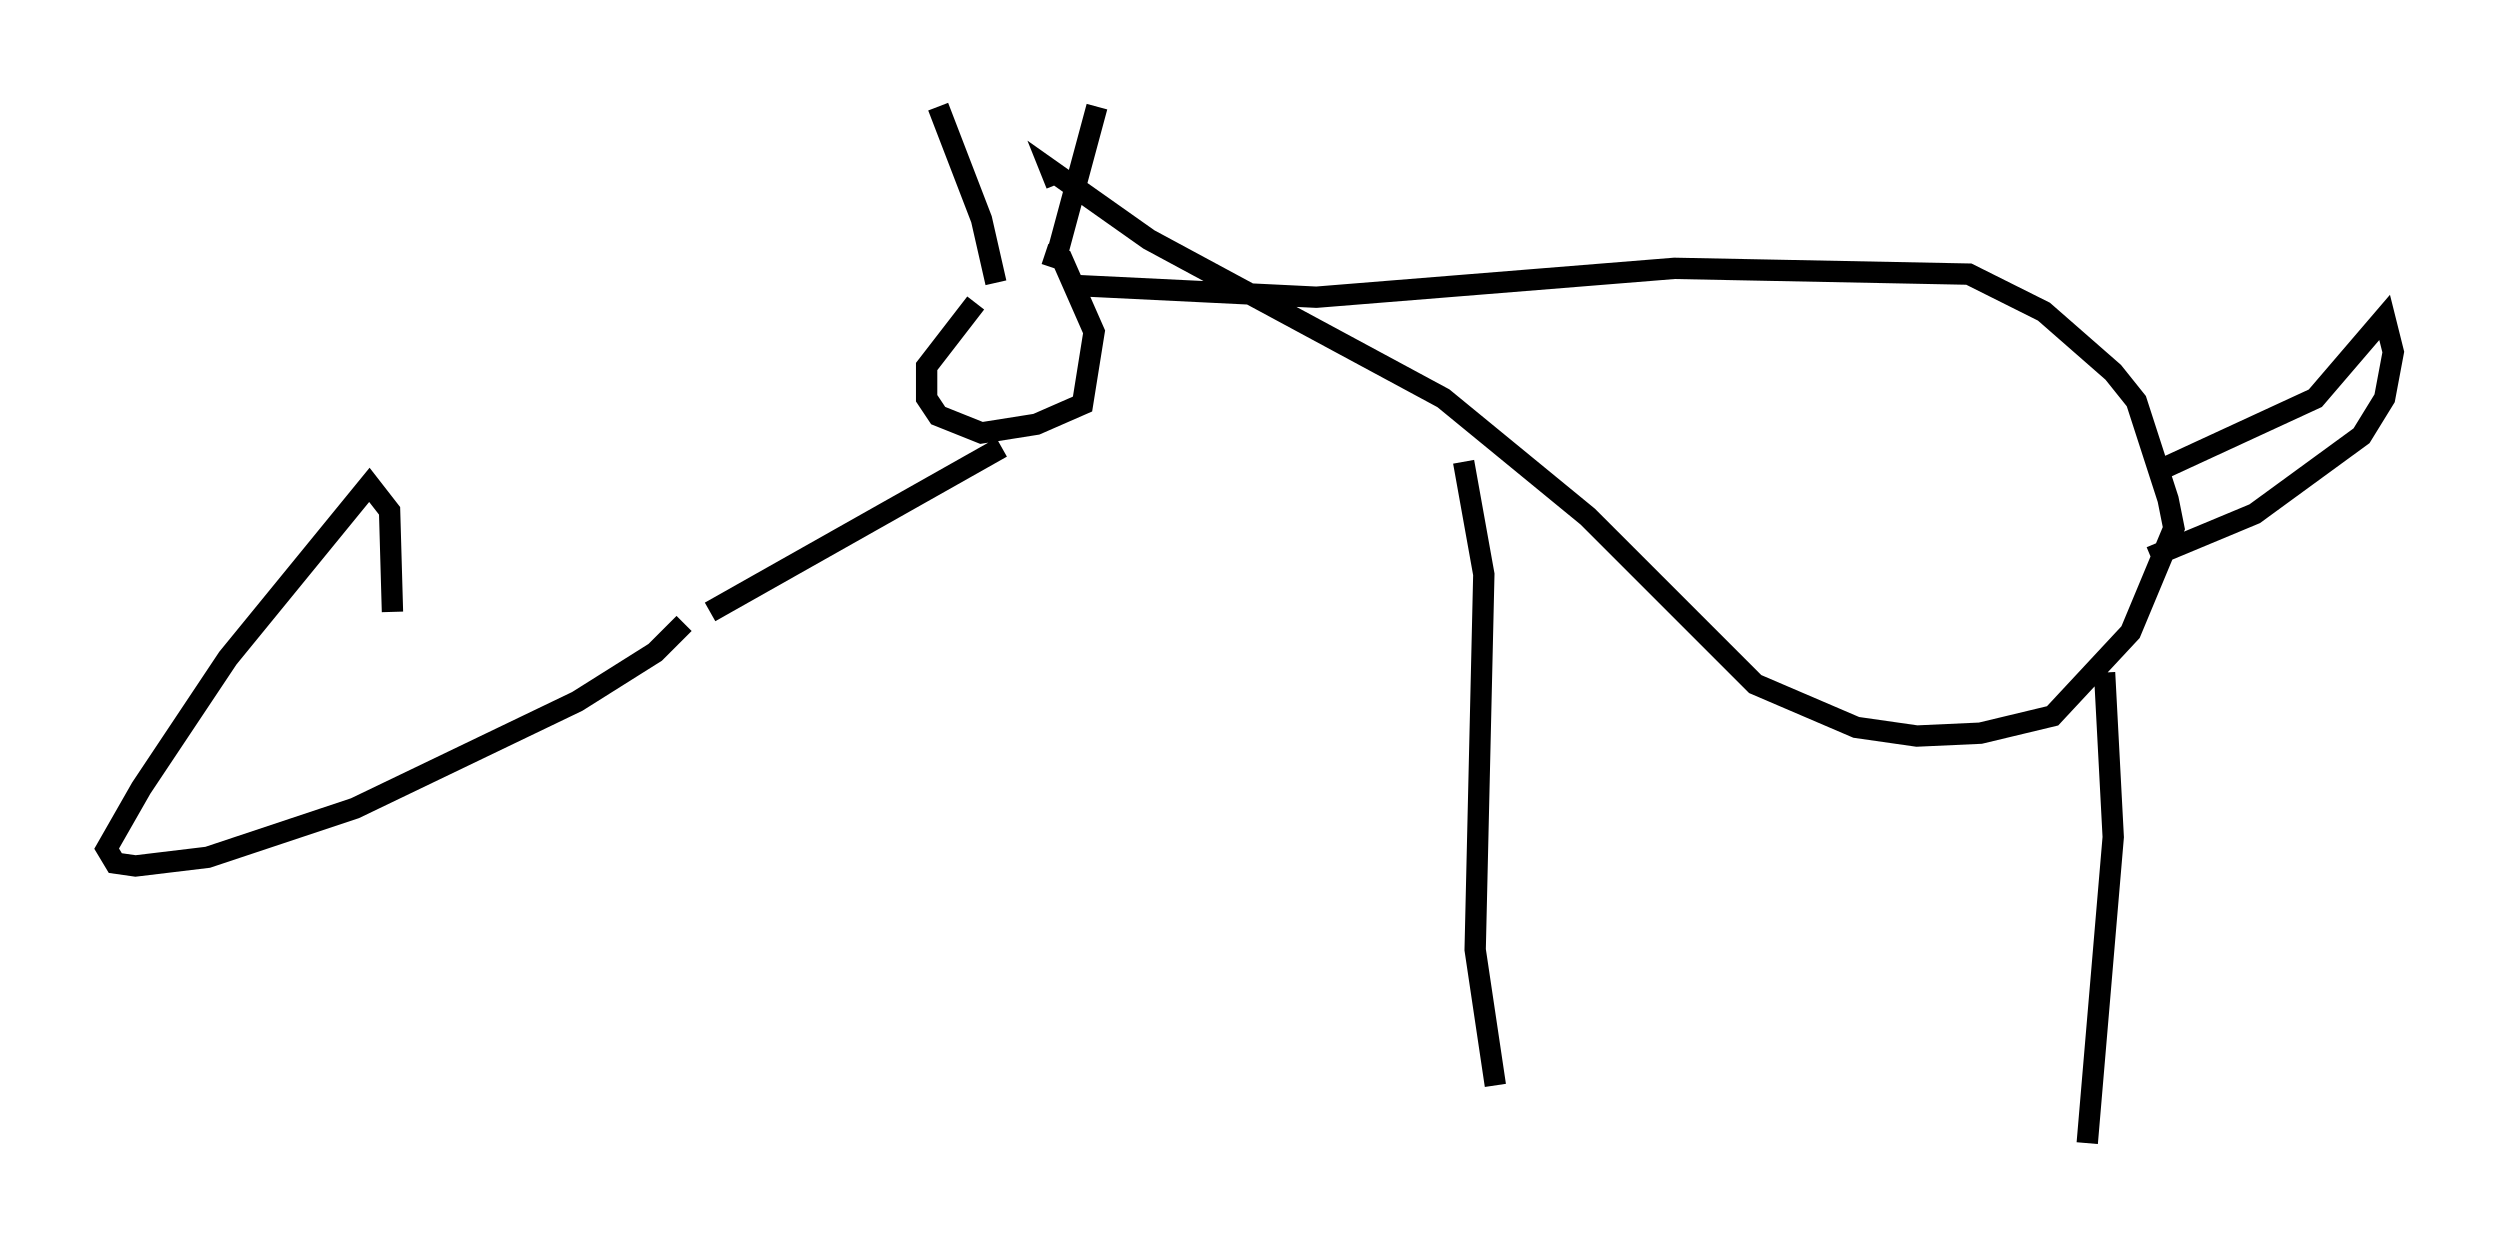 <?xml version="1.0" encoding="utf-8" ?>
<svg baseProfile="full" height="58.579" version="1.1" width="117.171" xmlns="http://www.w3.org/2000/svg" xmlns:ev="http://www.w3.org/2001/xml-events" xmlns:xlink="http://www.w3.org/1999/xlink"><defs /><rect fill="white" height="58.579" width="117.171" x="0" y="0" /><path d="M49.925, 11.901 m-4.195, 2.3 l-2.3, 2.977 0.0, 1.488 l0.541, 0.812 2.03, 0.812 l2.571, -0.406 2.165, -0.947 l0.541, -3.383 -1.488, -3.383 l-0.812, -0.271 m-2.3, 1.353 l-0.677, -2.977 -2.03, -5.277 m5.548, 7.036 l1.894, -7.036 m-0.812, 8.39 l11.096, 0.541 16.779, -1.353 l13.802, 0.271 3.518, 1.759 l3.248, 2.842 1.083, 1.353 l1.488, 4.601 0.271, 1.353 l-2.03, 4.871 -3.654, 3.924 l-3.383, 0.812 -2.977, 0.135 l-2.842, -0.406 -4.736, -2.03 l-7.848, -7.848 -6.766, -5.548 l-13.802, -7.442 -4.601, -3.248 l0.271, 0.677 m19.08, 12.99 l0.947, 5.277 -0.406, 17.591 l0.947, 6.36 m28.552, -19.35 l0.406, 7.713 -1.218, 14.344 m3.654, -31.664 l7.036, -3.248 3.248, -3.789 l0.406, 1.624 -0.406, 2.165 l-1.083, 1.759 -5.007, 3.654 l-4.871, 2.03 m-53.856, -5.142 l-13.667, 7.713 m-1.218, 0.541 l-1.353, 1.353 -3.654, 2.3 l-10.419, 5.007 -6.901, 2.3 l-3.383, 0.406 -0.947, -0.135 l-0.406, -0.677 1.624, -2.842 l4.059, -6.089 6.631, -8.119 l0.947, 1.218 0.135, 4.736 " fill="none" stroke="black" stroke-width="1" /></svg>